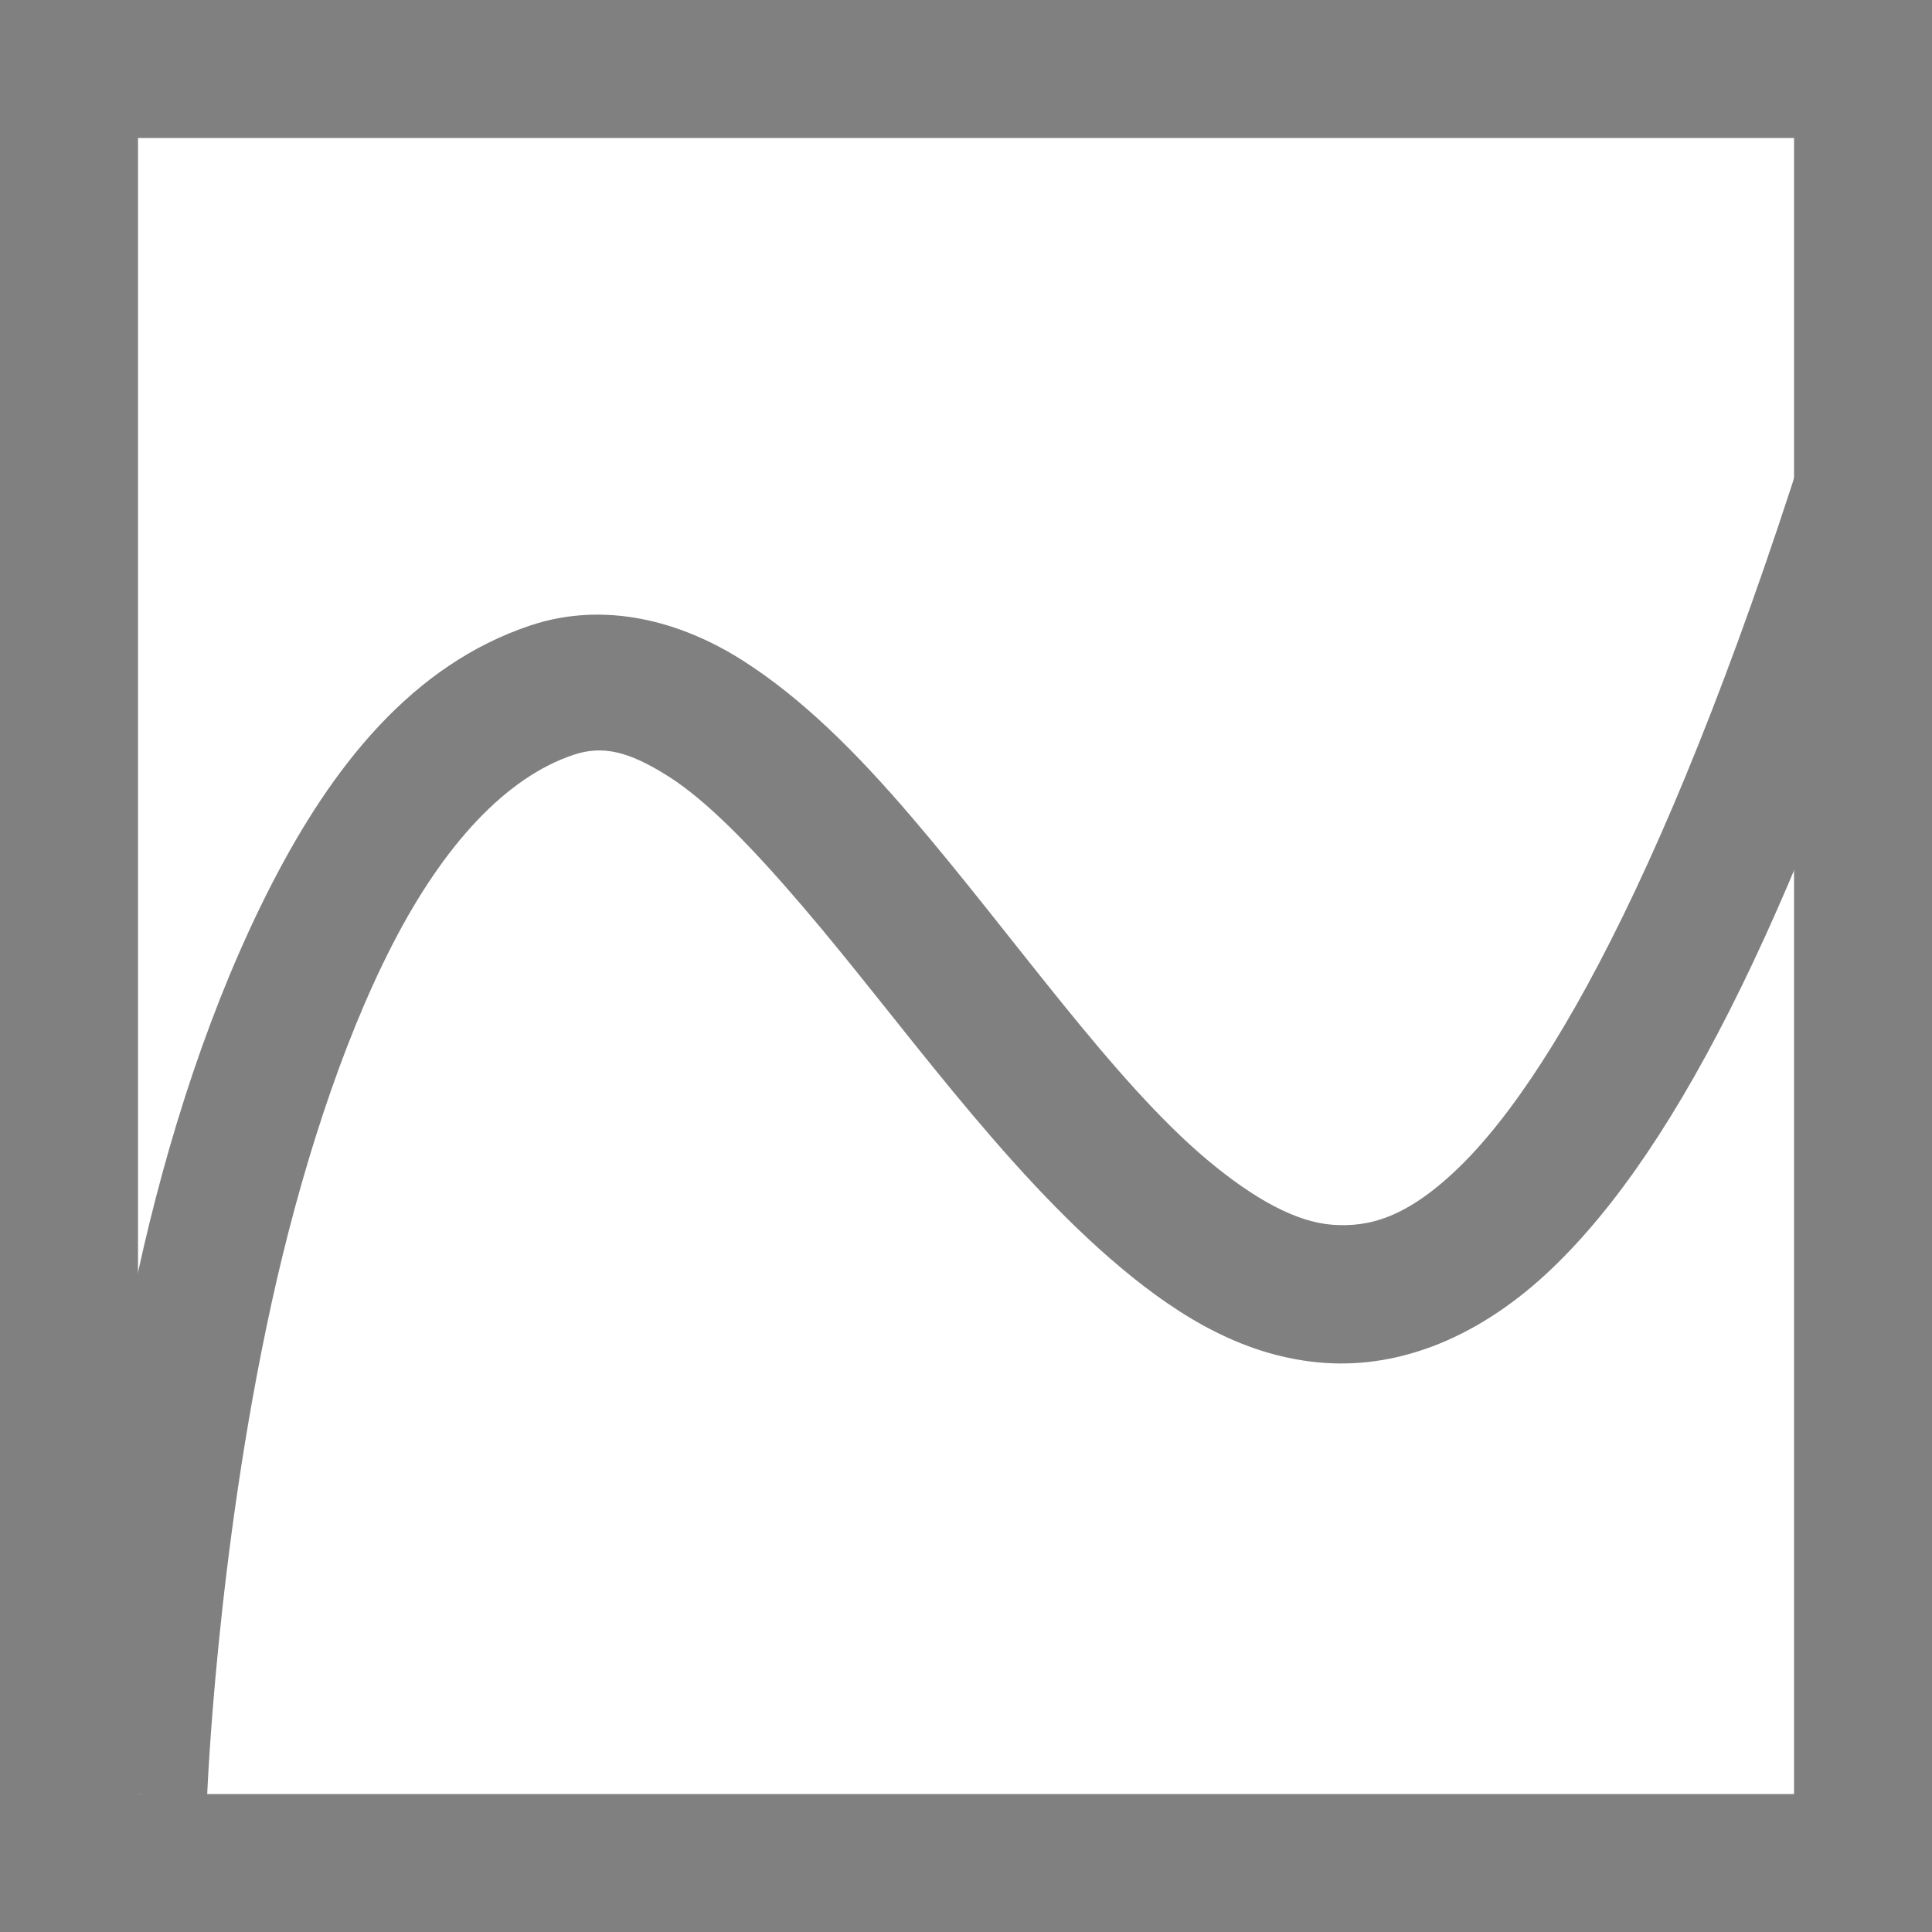 <?xml version="1.0" encoding="UTF-8" standalone="no"?>
<!-- Created with Inkscape (http://www.inkscape.org/) -->

<svg
   xmlns:dc="http://purl.org/dc/elements/1.1/"
   xmlns:cc="http://creativecommons.org/ns#"
   xmlns:rdf="http://www.w3.org/1999/02/22-rdf-syntax-ns#"
   xmlns:svg="http://www.w3.org/2000/svg"
   xmlns="http://www.w3.org/2000/svg"
   xmlns:sodipodi="http://sodipodi.sourceforge.net/DTD/sodipodi-0.dtd"
   xmlns:inkscape="http://www.inkscape.org/namespaces/inkscape"
   sodipodi:docname="curves.svg"
   height="32"
   id="svg7384"
   inkscape:version="0.91 r13725"
   version="1.1"
   width="32">
  <sodipodi:namedview
     inkscape:bbox-nodes="true"
     inkscape:bbox-paths="true"
     bordercolor="#666666"
     borderopacity="1"
     inkscape:current-layer="layer9"
     inkscape:cx="-140.52067"
     inkscape:cy="22.432955"
     gridtolerance="10"
     inkscape:guide-bbox="true"
     guidetolerance="10"
     id="namedview88"
     inkscape:object-nodes="false"
     inkscape:object-paths="false"
     objecttolerance="10"
     pagecolor="#433342"
     inkscape:pageopacity="1"
     inkscape:pageshadow="2"
     showborder="false"
     showgrid="false"
     showguides="true"
     inkscape:snap-bbox="true"
     inkscape:snap-bbox-midpoints="false"
     inkscape:snap-global="true"
     inkscape:snap-grids="true"
     inkscape:snap-nodes="true"
     inkscape:snap-others="false"
     inkscape:snap-page="false"
     inkscape:snap-to-guides="true"
     inkscape:window-height="1311"
     inkscape:window-maximized="1"
     inkscape:window-width="2560"
     inkscape:window-x="0"
     inkscape:window-y="55"
     inkscape:zoom="4">
    <inkscape:grid
       empspacing="2"
       enabled="true"
       id="grid4866"
       originx="140px"
       originy="60px"
       snapvisiblegridlinesonly="true"
       spacingx="1px"
       spacingy="1px"
       type="xygrid"
       visible="true" />
  </sodipodi:namedview>
  <title
     id="title9167">Gnome Symbolic Icon Theme</title>
  <defs
     id="defs7386" />
  <g
     inkscape:groupmode="layer"
     id="layer9"
     inkscape:label="tools"
     style="display:inline"
     transform="translate(-101,-261)">
    <path
       inkscape:connector-curvature="0"
       d="m 101,261 0,32 32,0 0,-32 -32,0 z m 2.286,2.286 27.429,0 0,27.429 -27.429,0 0,-27.429 z"
       id="rect5105"
       style="fill:#808080;fill-opacity:1;stroke:none" />
    <path
       inkscape:connector-curvature="0"
       d="m 131.572,266.143 c -2.428,8.283 -4.719,12.574 -6.429,14.214 -0.855,0.82 -1.477,0.972 -2.071,0.929 -0.595,-0.043 -1.288,-0.416 -2.071,-1.071 -1.567,-1.312 -3.201,-3.699 -4.929,-5.714 -0.864,-1.008 -1.776,-1.932 -2.786,-2.571 -1.01,-0.639 -2.267,-0.982 -3.5,-0.571 -1.958,0.653 -3.283,2.334 -4.286,4.286 -1.003,1.951 -1.728,4.212 -2.214,6.429 -0.973,4.433 -1.143,8.571 -1.143,8.571 l 2.286,0.143 c 0,0 0.149,-4.015 1.071,-8.214 0.461,-2.099 1.142,-4.26 2,-5.929 0.858,-1.669 1.891,-2.773 3,-3.143 0.482,-0.16 0.911,-0.061 1.571,0.357 0.66,0.418 1.413,1.208 2.214,2.143 1.602,1.869 3.311,4.347 5.286,6 0.987,0.826 2.069,1.477 3.357,1.571 1.288,0.094 2.608,-0.441 3.786,-1.571 2.118,-2.032 4.114,-6.047 6.286,-12.929 l 0,-2.5 -1.429,-0.429 z"
       id="path5110"
       style="color:#000000;font-style:normal;font-variant:normal;font-weight:normal;font-stretch:normal;font-size:medium;line-height:normal;font-family:Sans;-inkscape-font-specification:Sans;text-indent:0;text-align:start;text-decoration:none;text-decoration-line:none;letter-spacing:normal;word-spacing:normal;text-transform:none;direction:ltr;block-progression:tb;writing-mode:lr-tb;baseline-shift:baseline;text-anchor:start;display:inline;overflow:visible;visibility:visible;fill:#808080;fill-opacity:1;stroke:none;stroke-width:1;marker:none;enable-background:accumulate" />
  </g>
  <g
     inkscape:groupmode="layer"
     id="layer10"
     inkscape:label="preferences"
     transform="translate(140,-44)" />
  <g
     inkscape:groupmode="layer"
     id="layer1"
     inkscape:label="stock"
     transform="translate(140,-44)" />
</svg>
